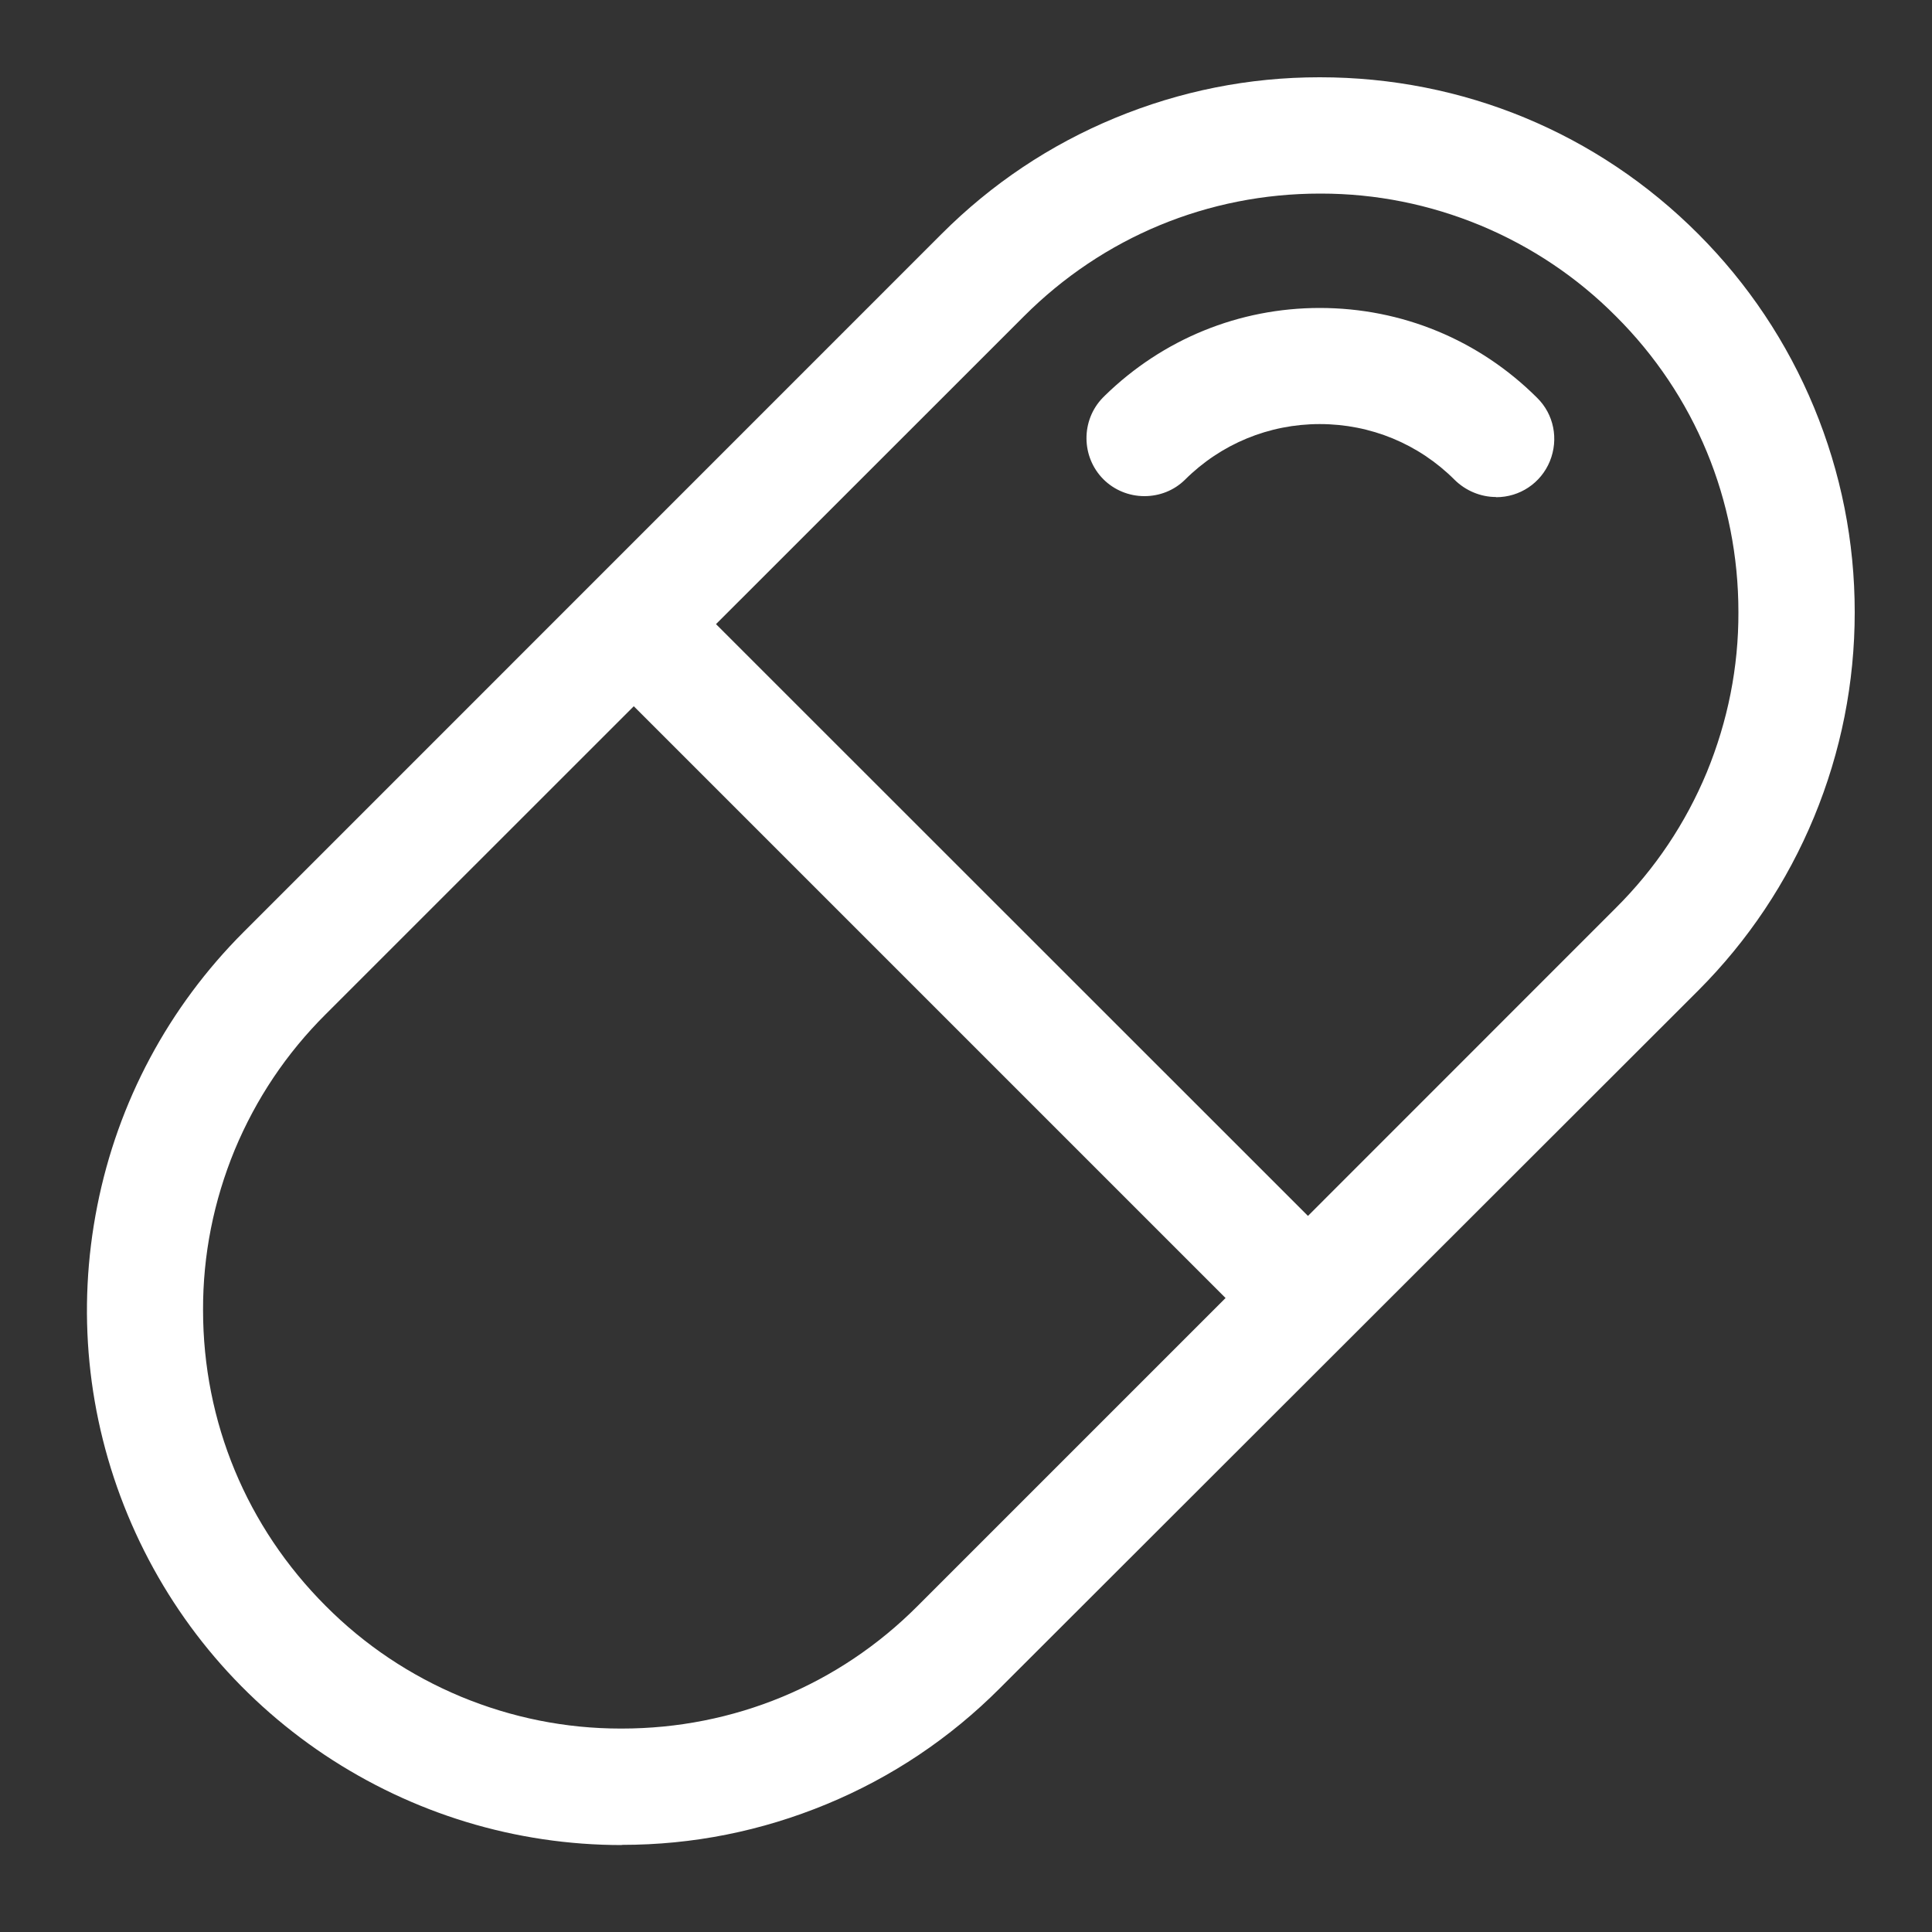 <svg width="20" height="20" viewBox="0 0 20 20" fill="none" xmlns="http://www.w3.org/2000/svg">
<rect x="0" y="0" width="20" height="20" fill="#333333" stroke="none"/>
<g clip-path="url(#clip0_1_4795)">
<path d="M6.437 19.1C5.339 19.1 4.275 18.776 3.361 18.167C2.447 17.556 1.743 16.697 1.322 15.682C0.901 14.666 0.793 13.56 1.007 12.483C1.22 11.406 1.745 10.425 2.521 9.649L9.749 2.42C10.265 1.904 10.868 1.5 11.543 1.221C12.218 0.942 12.928 0.8 13.658 0.8H13.664C15.143 0.8 16.535 1.375 17.58 2.422C18.096 2.939 18.5 3.544 18.779 4.218C19.058 4.893 19.2 5.606 19.2 6.338C19.2 7.068 19.058 7.783 18.779 8.458C18.5 9.132 18.096 9.737 17.58 10.254L10.35 17.477C9.834 17.994 9.231 18.398 8.556 18.677C7.881 18.956 7.171 19.098 6.441 19.098H6.437V19.1ZM3.372 10.499C2.966 10.903 2.65 11.375 2.43 11.903C2.212 12.432 2.1 12.991 2.102 13.562C2.102 14.719 2.553 15.806 3.372 16.625C3.774 17.029 4.245 17.344 4.772 17.564C5.299 17.782 5.855 17.894 6.424 17.894H6.437C7.594 17.894 8.683 17.444 9.499 16.625L12.687 13.437L6.561 7.311L3.372 10.499ZM13.54 12.587L16.727 9.399C17.133 8.995 17.449 8.523 17.669 7.994C17.886 7.465 17.998 6.907 17.996 6.336C17.996 5.179 17.546 4.089 16.727 3.273C16.325 2.869 15.854 2.554 15.327 2.334C14.8 2.116 14.244 2.004 13.675 2.004H13.664C12.507 2.004 11.42 2.454 10.601 3.273L7.412 6.461L13.54 12.587ZM15.486 5.145C15.327 5.145 15.171 5.079 15.058 4.967C14.686 4.595 14.189 4.39 13.662 4.39C13.136 4.39 12.639 4.595 12.266 4.967C12.154 5.077 12.004 5.136 11.847 5.136C11.687 5.136 11.534 5.073 11.422 4.961C11.192 4.73 11.188 4.352 11.416 4.117L11.439 4.094C12.038 3.51 12.827 3.188 13.662 3.188C14.511 3.188 15.31 3.518 15.911 4.117C16.086 4.288 16.137 4.546 16.044 4.775C15.951 5.001 15.733 5.147 15.488 5.147L15.486 5.145Z" fill="white"/>
</g>
<defs>
<clipPath id="clip0_1_4795">
<rect width="20" height="20" fill="white"/>
</clipPath>
</defs>
</svg>
